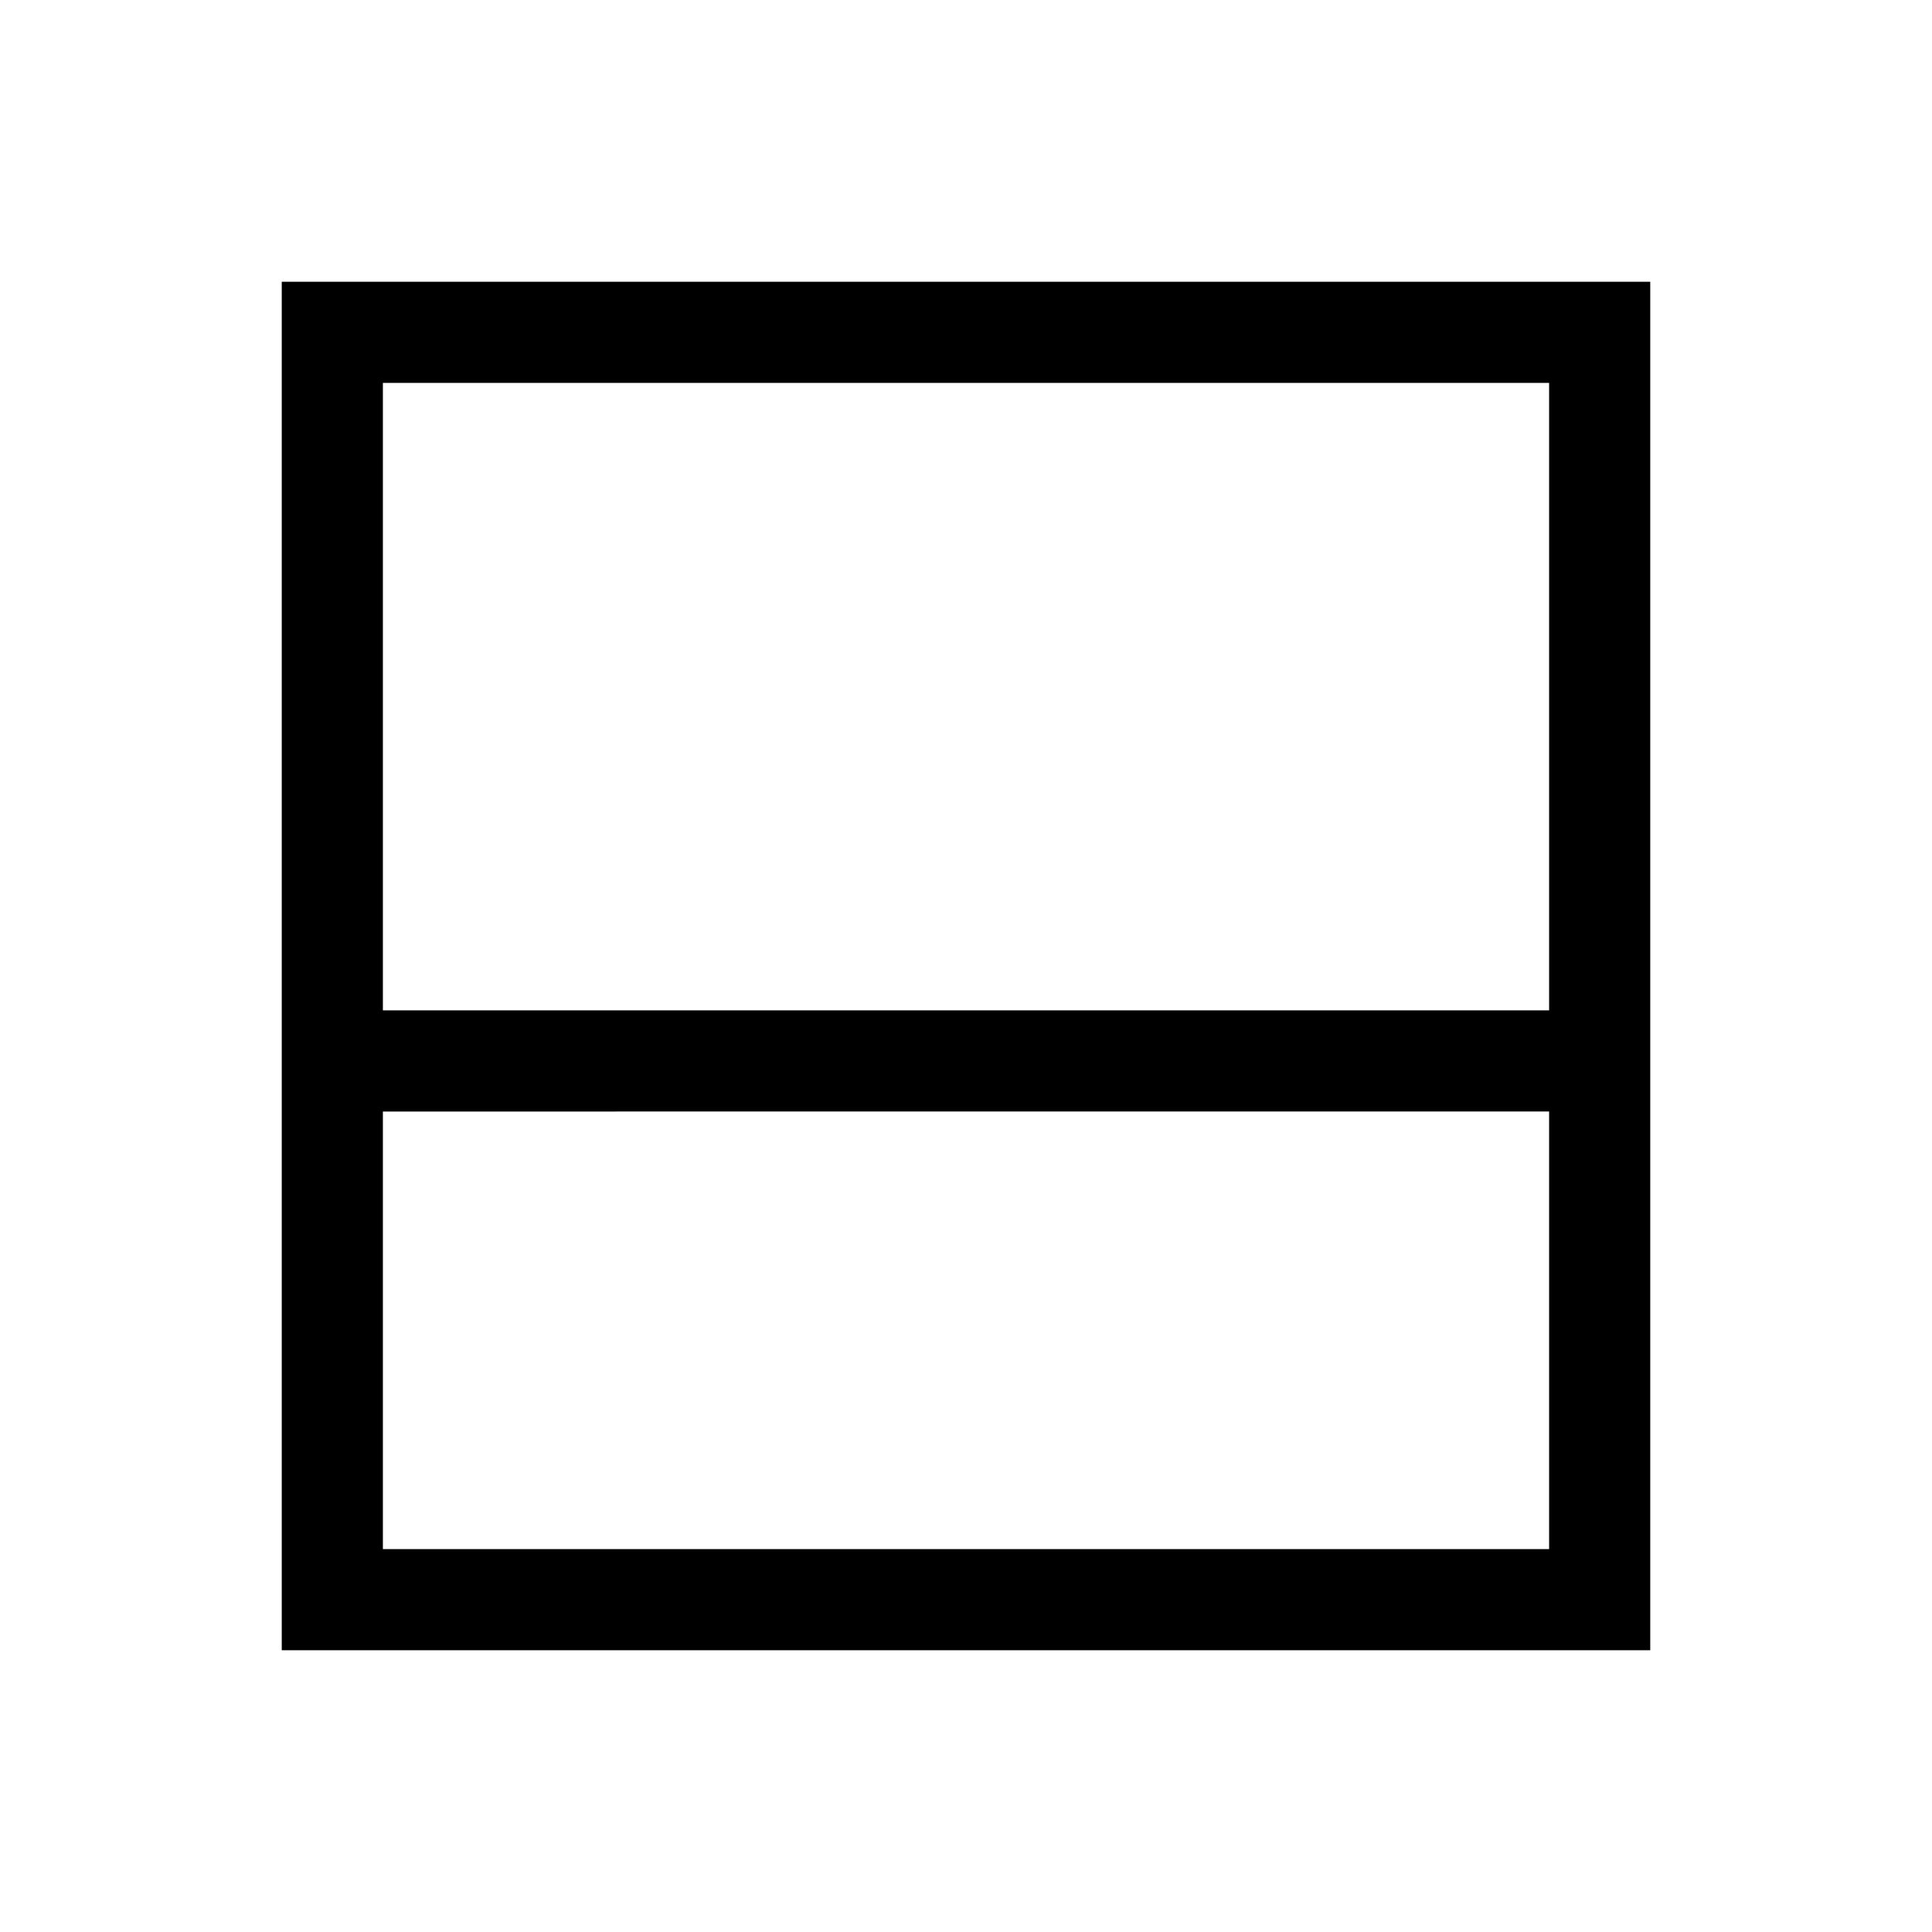 <svg xmlns="http://www.w3.org/2000/svg" height="40" viewBox="0 -960 960 960" width="40"><path d="M140.001-140.001v-679.998h679.998v679.998H140.001Zm50.255-317.947h579.488v-311.796H190.256v311.796Zm0 50.255v217.437h579.488v-217.437H190.256Zm0 0v217.437-217.437Z"/></svg>